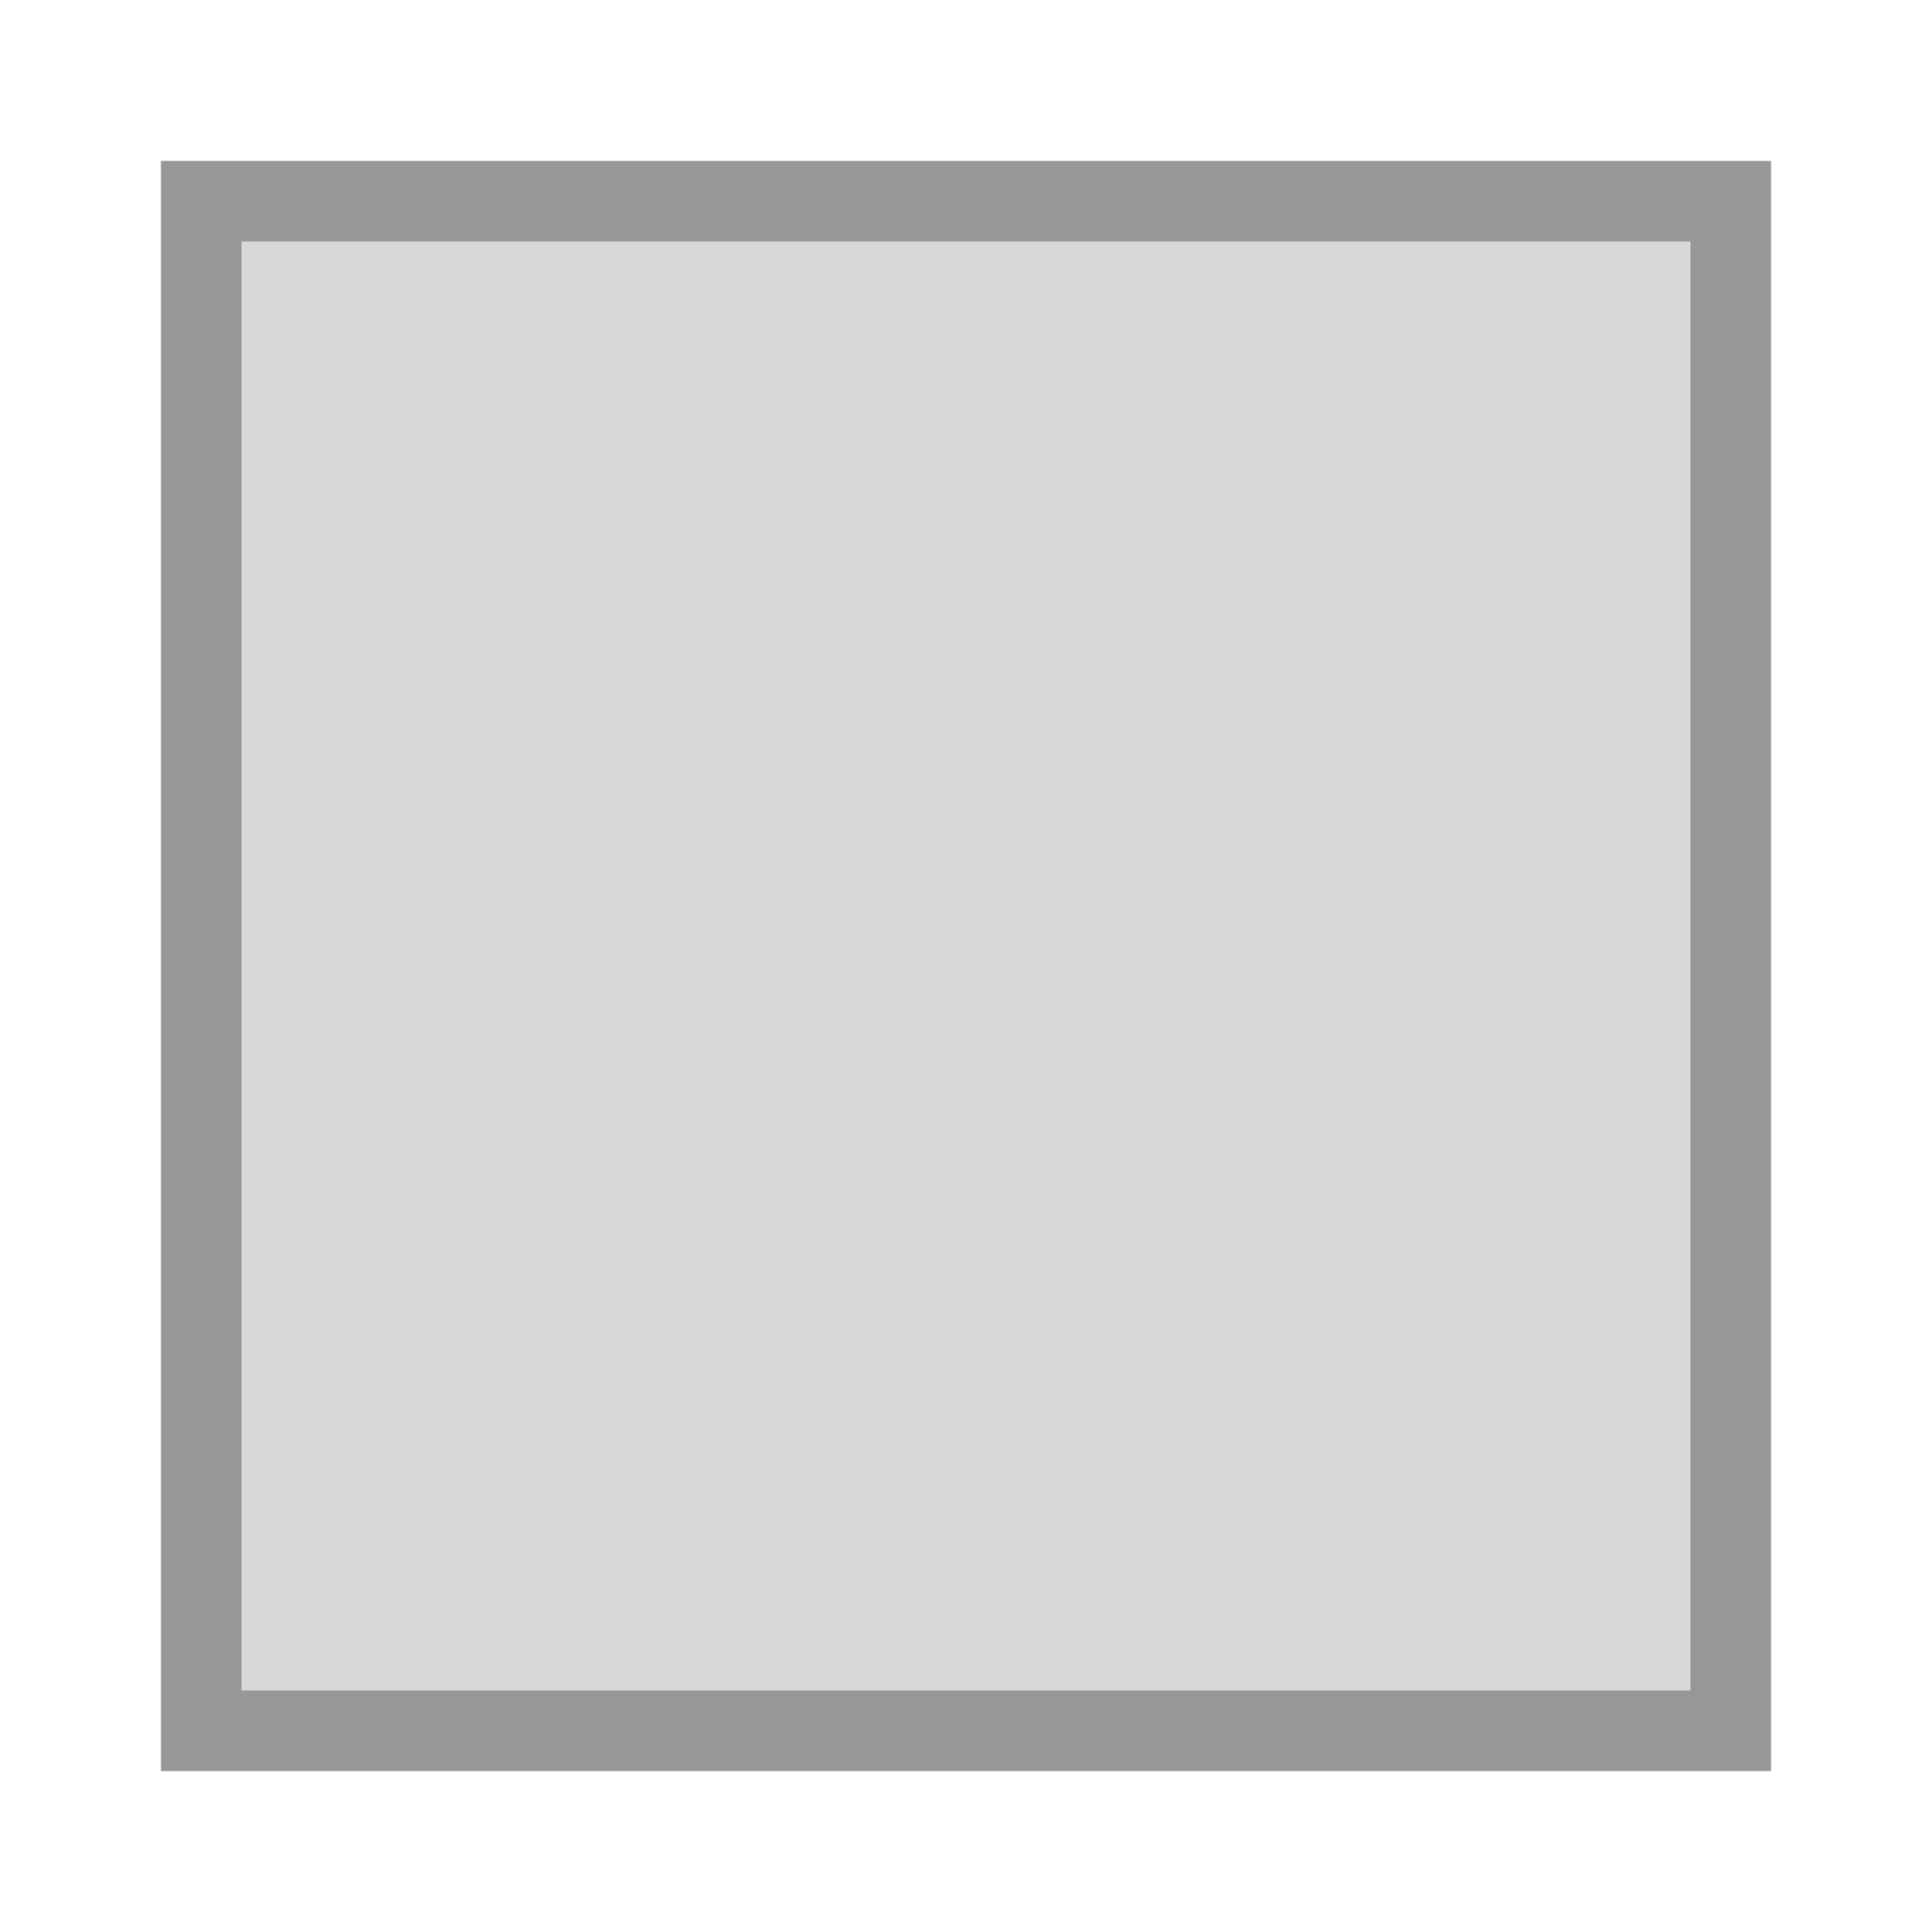 <?xml version="1.0" encoding="UTF-8"?>
<svg width="24px" height="24px" viewBox="0 0 24 24" version="1.1" xmlns="http://www.w3.org/2000/svg" xmlns:xlink="http://www.w3.org/1999/xlink">
    <!-- Generator: Sketch 47.1 (45422) - http://www.bohemiancoding.com/sketch -->
    <title>ic_emoji_loading-mdpi</title>
    <desc>Created with Sketch.</desc>
    <defs>
        <rect id="path-1" x="2" y="2" width="20" height="20"></rect>
    </defs>
    <g id="Miscellaneous" stroke="none" stroke-width="1" fill="none" fill-rule="evenodd">
        <g id="ic_emoji_loading-mdpi">
            <g id="Rectangle-5">
                <use fill="#D8D8D8" fill-rule="evenodd" xlink:href="#path-1"></use>
                <rect stroke="#979797" stroke-width="1" x="2.5" y="2.5" width="19" height="19"></rect>
            </g>
        </g>
    </g>
</svg>